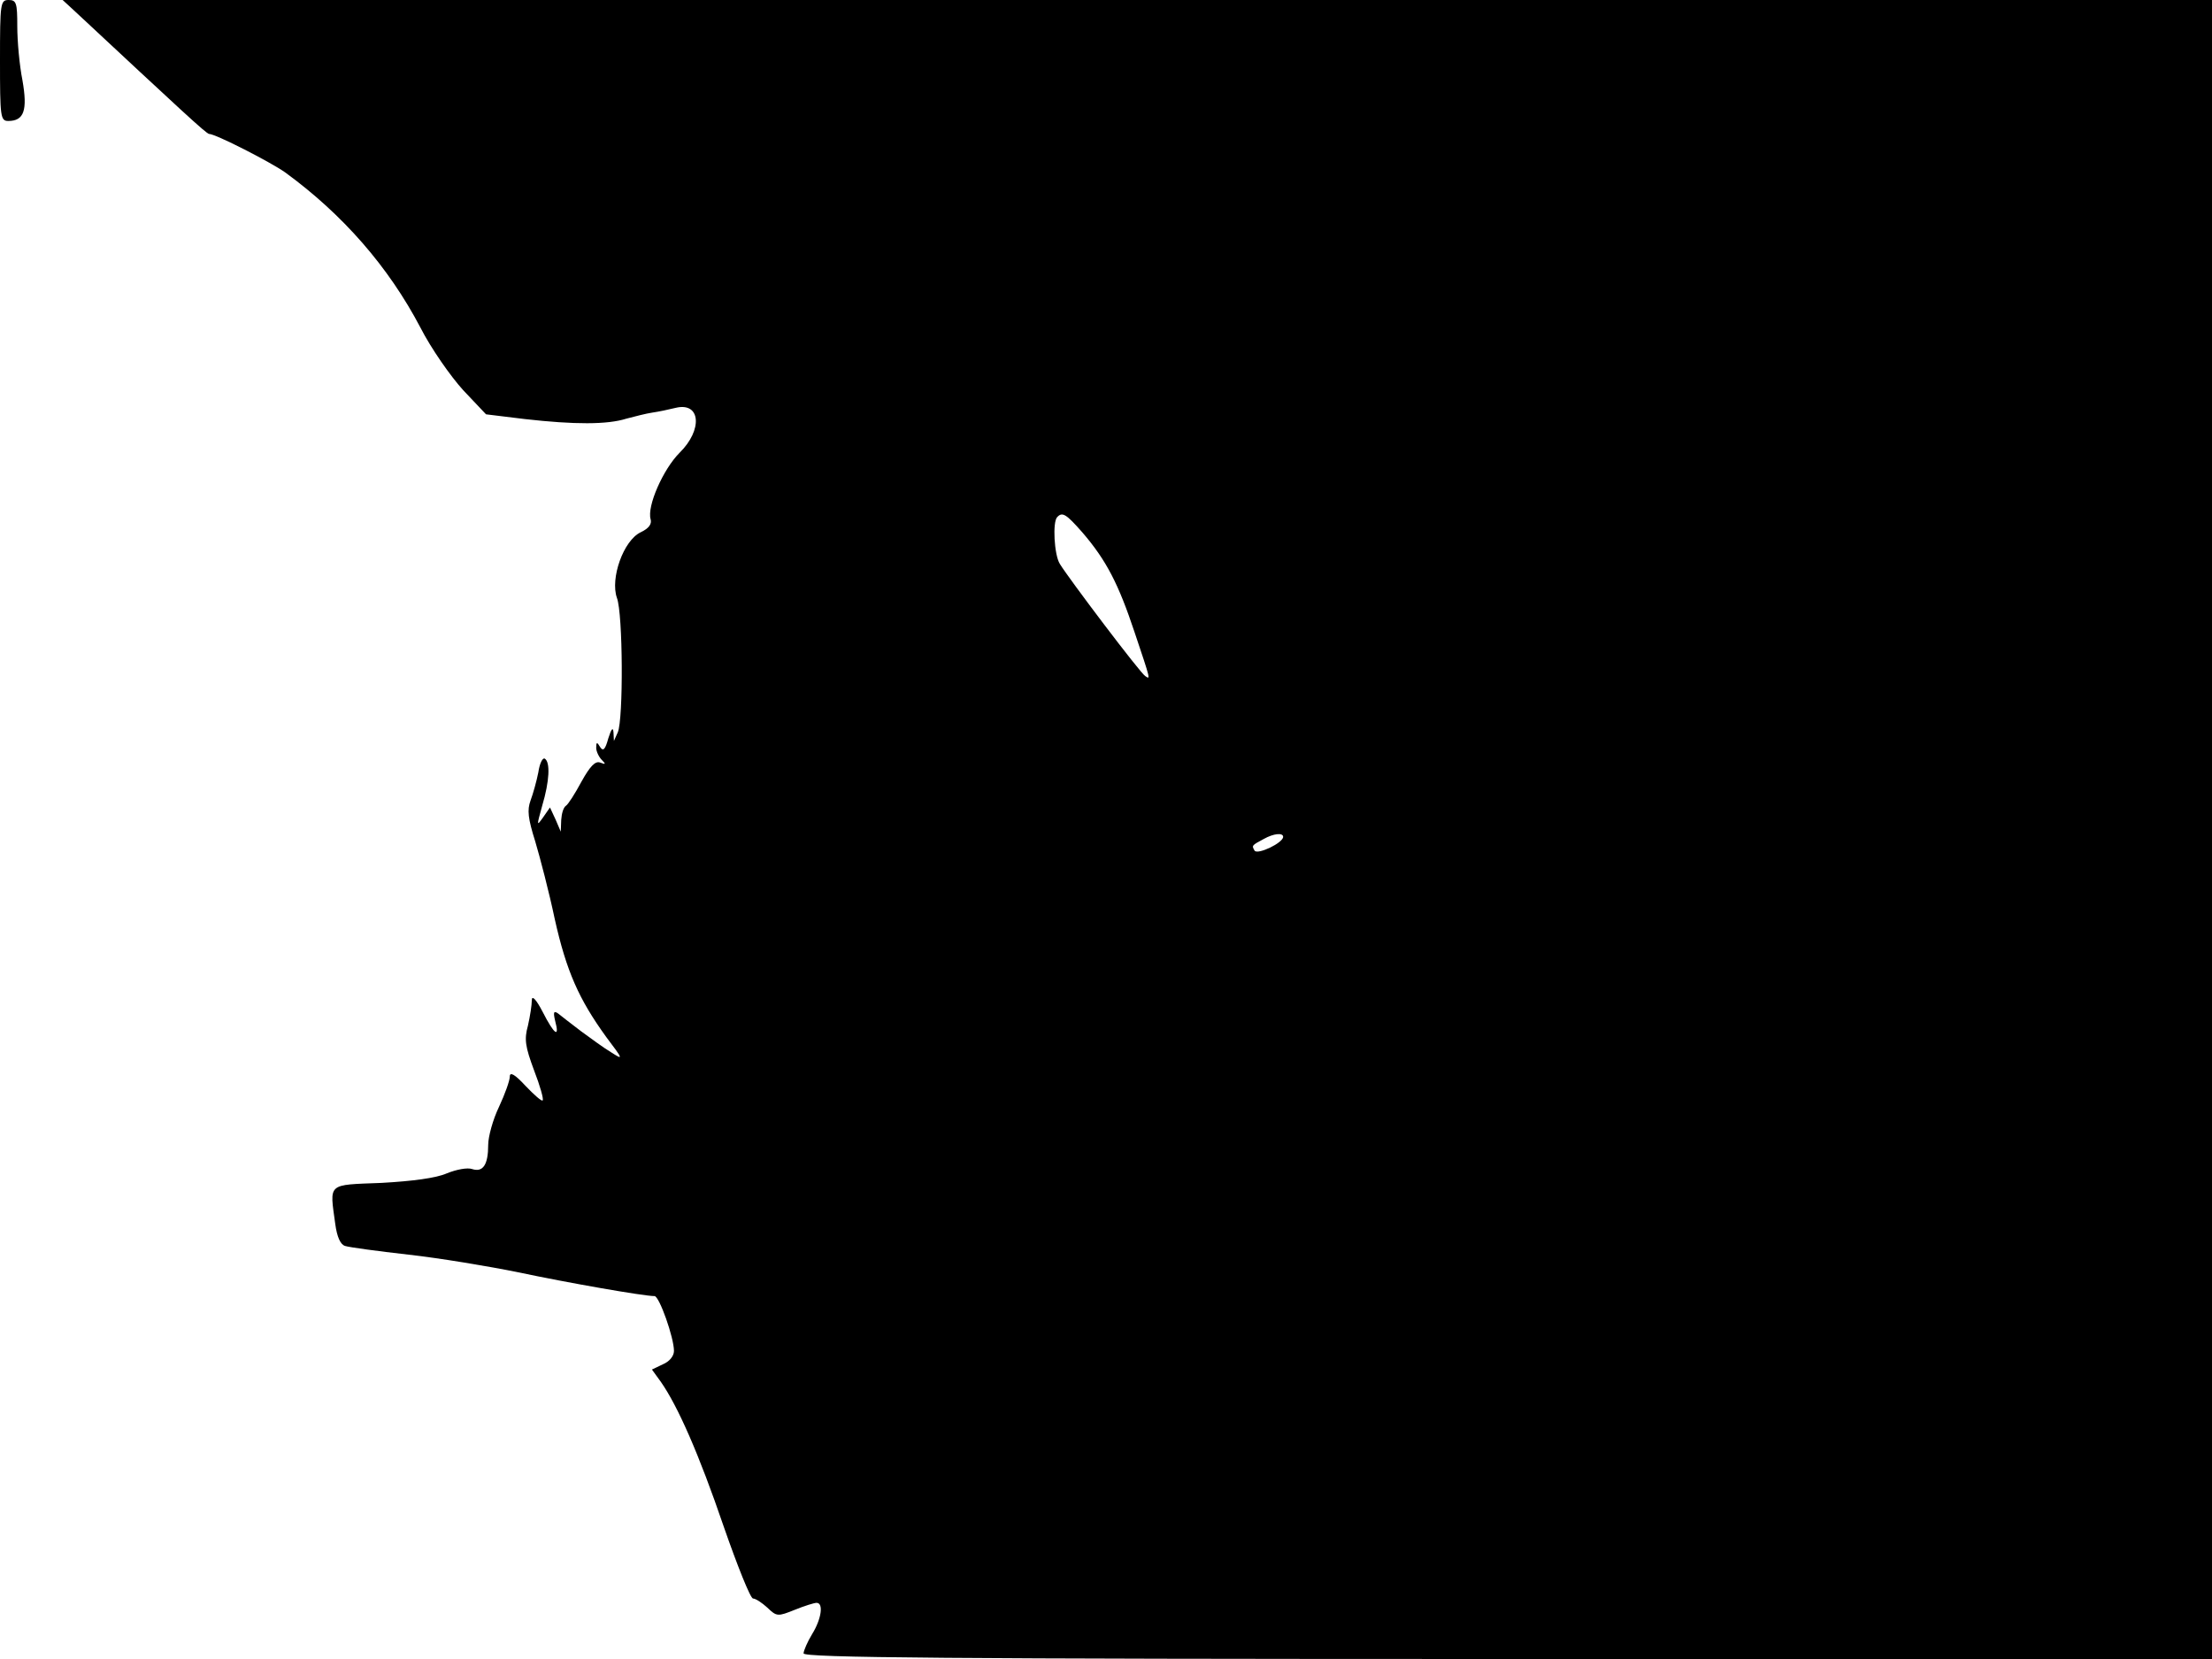 <svg xmlns="http://www.w3.org/2000/svg" width="682.667" height="512" version="1.0" viewBox="0 0 512 384"><path d="M0 14c0 13 .1 14 1.9 14 3.7 0 4.5-2.5 3.3-9.4C4.5 15.1 4 9.5 4 6.1 4 .7 3.8 0 2 0 .1 0 0 .7 0 14M17 2.3C42 25.6 47.8 31 48.4 31c1.5 0 14.2 6.5 17.6 8.9 13.3 9.7 23.9 21.8 31.3 35.9 2.5 4.9 7 11.3 9.9 14.5l5.3 5.6 9 1.1c11.5 1.3 19.1 1.3 23.5-.1 1.9-.5 4.6-1.2 6-1.4s3.8-.7 5.4-1.1c5.8-1.4 6.3 5.1.9 10.4-3.8 3.8-7.6 12.4-6.7 15.4.3 1.1-.4 2.1-2.3 3-4 1.9-7.1 10.7-5.5 15.2 1.4 3.7 1.5 28.1.2 31.1l-.9 2-.1-2c-.1-1.3-.5-.8-1.2 1.4-.7 2.6-1.2 3.1-1.9 2-.7-1.2-.9-1.2-.9.2 0 .8.6 2.1 1.3 2.8 1 1 .9 1.1-.4.6-1.1-.4-2.3.8-4.3 4.4-1.5 2.8-3.1 5.3-3.6 5.6-.6.4-1 1.8-1.1 3.3l-.1 2.7-1.2-2.8-1.3-2.8-1.6 2.3c-1.5 2.1-1.5 2-.2-2.7 1.7-5.7 1.9-10.1.6-10.9-.5-.3-1.2 1.1-1.5 3.2-.4 2-1.2 4.9-1.8 6.5-.8 2.2-.6 4.1 1.1 9.5 1.1 3.7 3.2 11.7 4.5 17.9 2.7 12.1 5.6 18.6 11.9 27.3 4 5.3 4 5.4 1.2 3.6-1.7-1-4.8-3.3-7-4.9-2.2-1.7-4.6-3.5-5.3-4.1-1-.7-1.2-.4-.7 1.7 1.1 4.1-.2 3.2-2.9-2.1-1.5-2.9-2.5-3.9-2.5-2.7 0 1.1-.4 3.7-.9 5.9-.9 3.2-.6 4.9 1.4 10.3 1.4 3.6 2.3 6.8 2 7-.2.3-2-1.3-4-3.4q-3.6-3.9-3.6-2.1c0 .9-1.1 4-2.5 7-1.4 2.9-2.5 6.9-2.5 8.8 0 4.6-1.2 6.4-3.7 5.6-1.1-.4-3.7.1-5.9 1-2.5 1.1-8 1.8-15.1 2.2-12.7.5-12-.1-10.7 9.5.4 3 1.2 4.8 2.3 5.1.9.3 7.5 1.2 14.6 2 7.2.8 18.6 2.7 25.5 4.1 11.3 2.4 29 5.5 31.5 5.5 1.1 0 4.5 9.6 4.5 12.7 0 1.2-1.1 2.5-2.6 3.1l-2.5 1.2 2.1 2.9c3.9 5.6 8.8 16.7 14.5 33.4 3.2 9.2 6.2 16.7 6.8 16.7s2.1 1 3.3 2.1c2.2 2.1 2.4 2.1 6.4.5 2.2-.9 4.5-1.6 5-1.6 1.7 0 1.1 3.8-1 7.2-1.1 1.8-2 3.9-2 4.5 0 1 33.3 1.3 163 1.3h163V0H14.5zm233.5 120.9c5.6 6.5 8.4 12 12.1 23.1 3.8 11.3 3.7 11 2.5 10.2-1.1-.6-17.8-22.7-19.8-26-1.3-2.1-1.7-9.7-.6-10.8 1.2-1.3 2.1-.7 5.8 3.5m46.5 70.5c0 1.4-5.9 4.2-6.6 3.2-.7-1.2-.7-1.2 2.1-2.7 2.3-1.3 4.5-1.5 4.5-.5"/></svg>